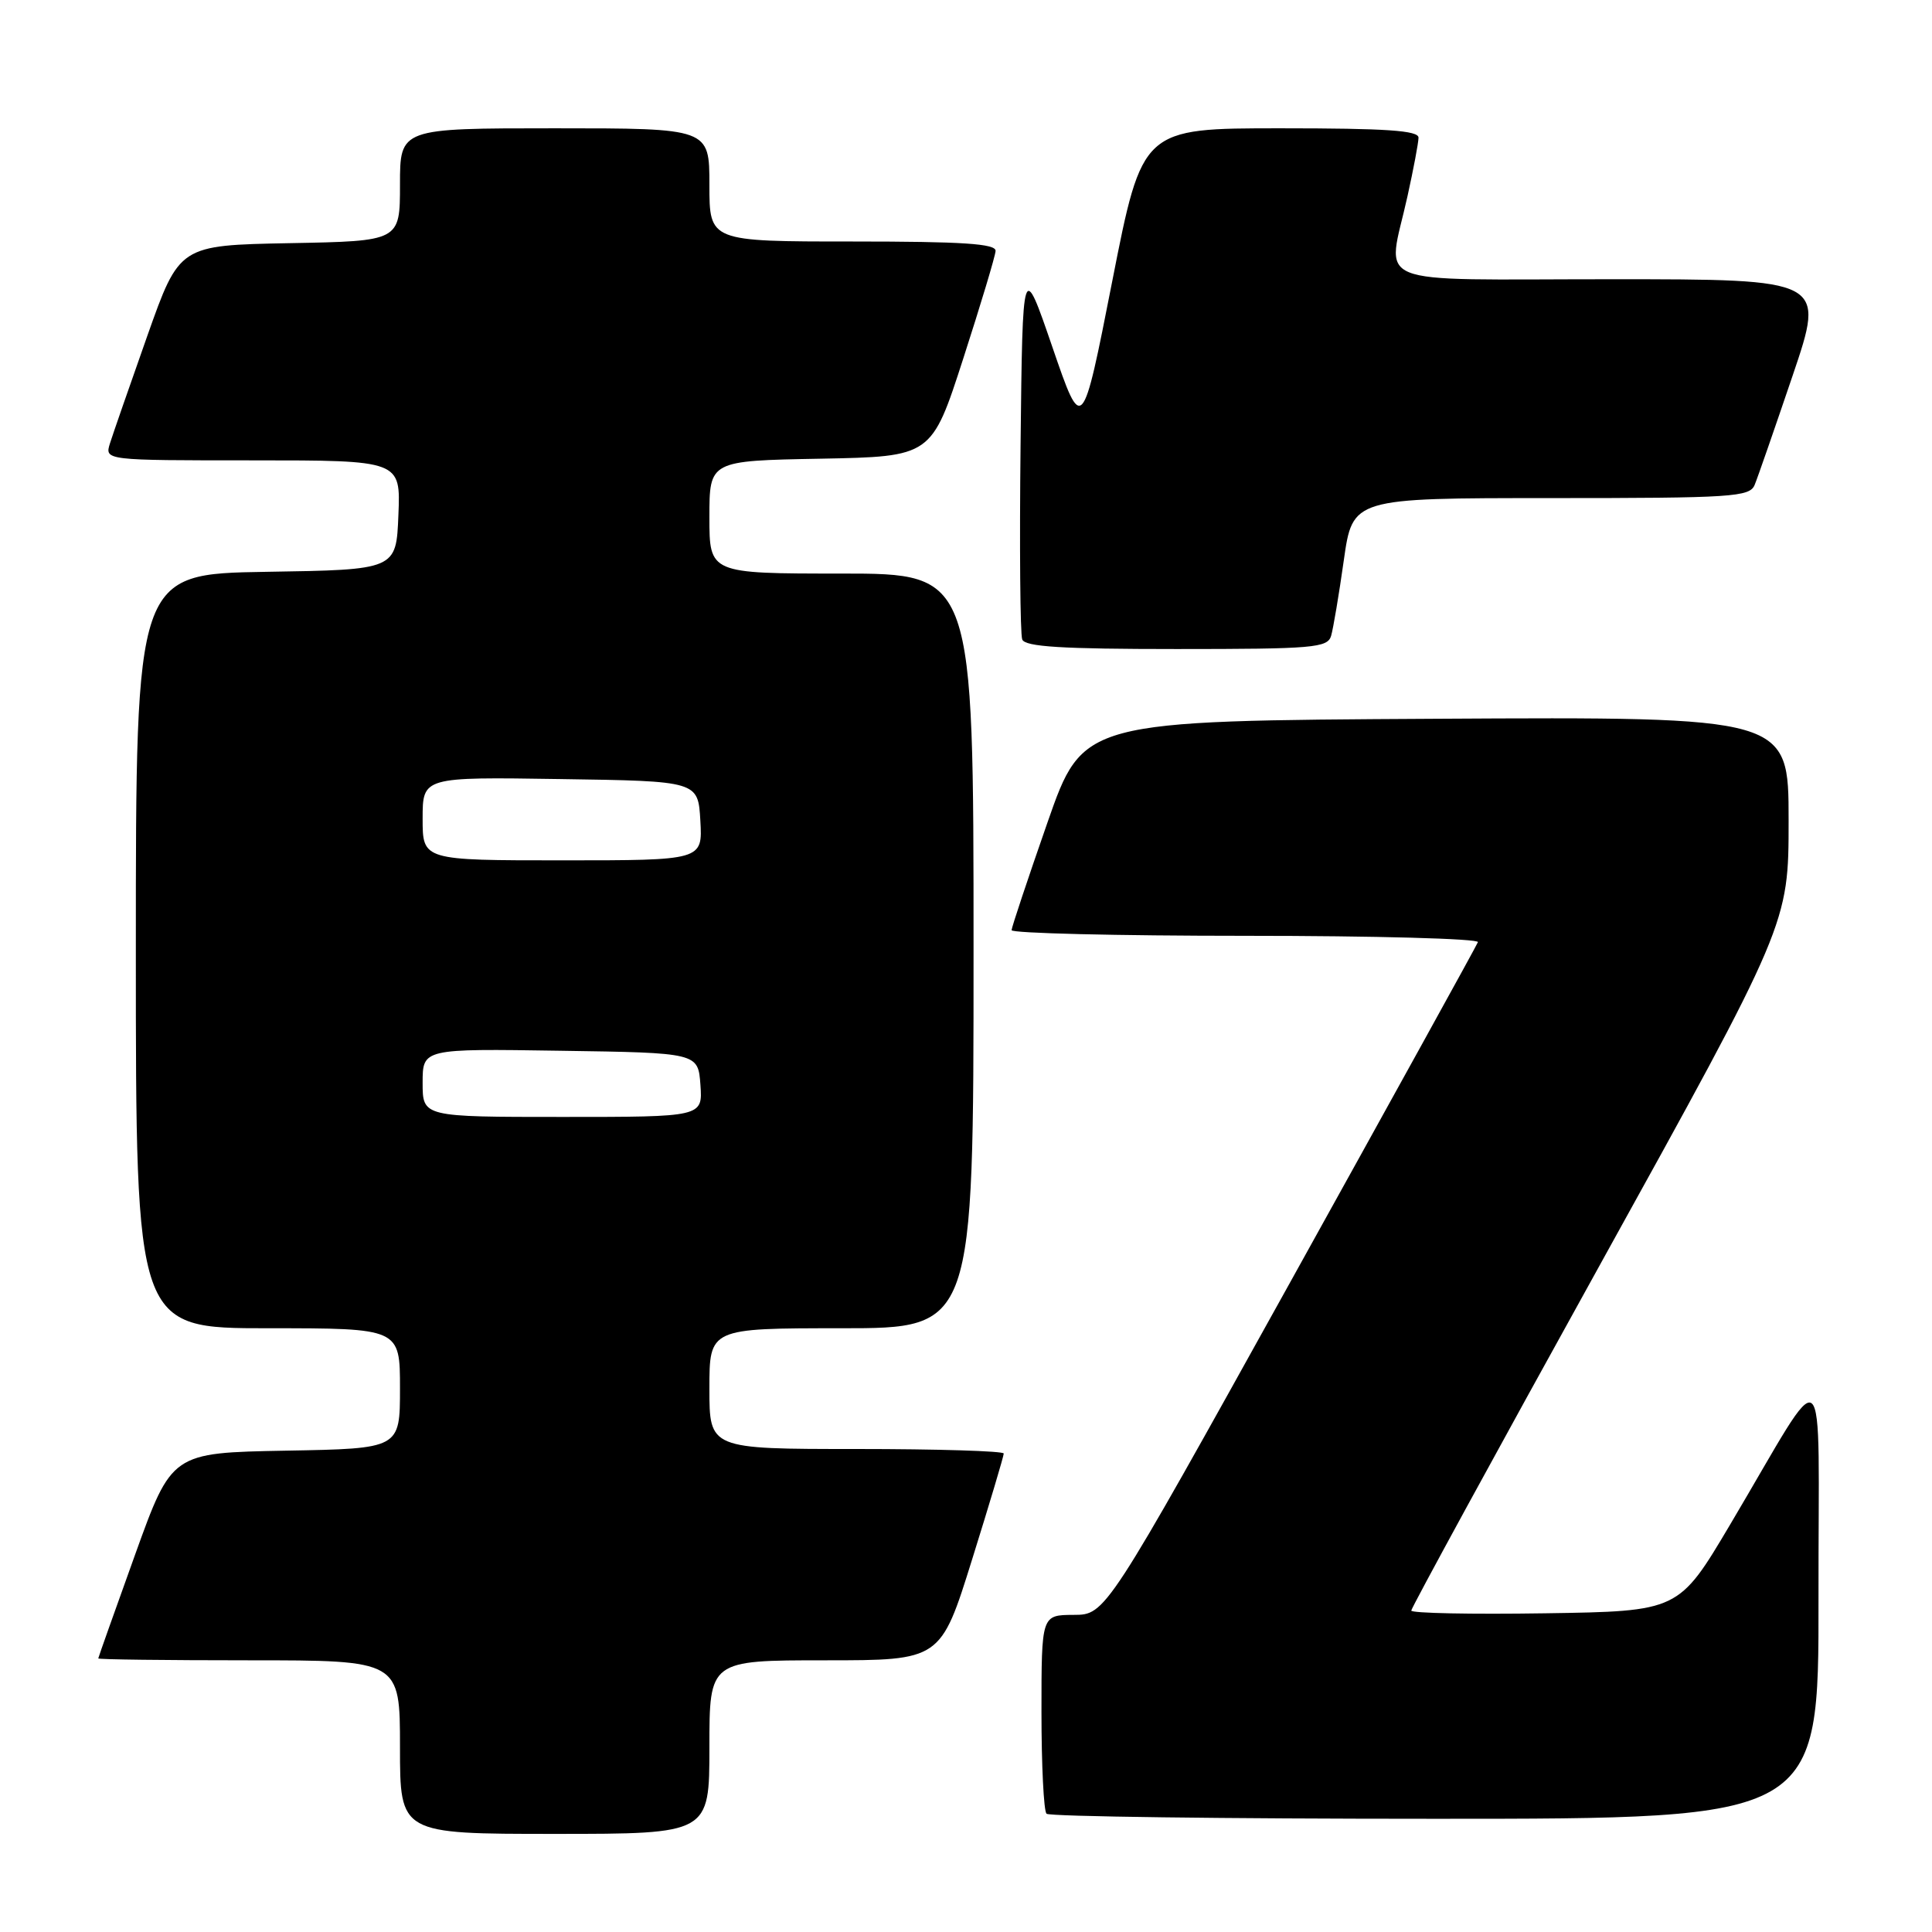 <?xml version="1.0" encoding="UTF-8" standalone="no"?>
<!DOCTYPE svg PUBLIC "-//W3C//DTD SVG 1.1//EN" "http://www.w3.org/Graphics/SVG/1.1/DTD/svg11.dtd" >
<svg xmlns="http://www.w3.org/2000/svg" xmlns:xlink="http://www.w3.org/1999/xlink" version="1.1" viewBox="0 0 256 256">
 <g >
 <path fill="currentColor"
d=" M 94.00 231.50 C 94.00 220.00 94.00 220.00 109.32 220.00 C 124.64 220.00 124.64 220.00 128.82 206.60 C 131.12 199.24 133.00 192.94 133.00 192.60 C 133.00 192.27 124.22 192.00 113.50 192.00 C 94.00 192.00 94.00 192.00 94.00 184.00 C 94.00 176.00 94.00 176.00 111.50 176.00 C 129.00 176.00 129.00 176.00 129.00 126.00 C 129.00 76.00 129.00 76.00 111.50 76.00 C 94.00 76.00 94.00 76.00 94.00 68.53 C 94.00 61.05 94.00 61.05 108.72 60.78 C 123.44 60.50 123.44 60.50 127.64 47.50 C 129.95 40.35 131.88 33.94 131.92 33.25 C 131.98 32.29 127.57 32.00 113.00 32.00 C 94.00 32.00 94.00 32.00 94.00 24.50 C 94.00 17.00 94.00 17.00 73.50 17.00 C 53.00 17.00 53.00 17.00 53.00 24.47 C 53.00 31.95 53.00 31.95 38.38 32.22 C 23.77 32.50 23.77 32.50 19.52 44.50 C 17.19 51.10 14.96 57.51 14.57 58.75 C 13.87 61.00 13.87 61.00 33.48 61.00 C 53.09 61.00 53.09 61.00 52.79 68.25 C 52.50 75.50 52.50 75.50 35.25 75.77 C 18.00 76.05 18.00 76.05 18.00 126.02 C 18.00 176.00 18.00 176.00 35.50 176.00 C 53.00 176.00 53.00 176.00 53.00 183.97 C 53.00 191.95 53.00 191.95 37.88 192.22 C 22.76 192.50 22.76 192.50 17.90 206.00 C 15.23 213.43 13.03 219.61 13.02 219.75 C 13.01 219.89 22.00 220.00 33.00 220.00 C 53.00 220.00 53.00 220.00 53.00 231.50 C 53.00 243.00 53.00 243.00 73.50 243.00 C 94.00 243.00 94.00 243.00 94.00 231.50 Z  M 240.96 211.75 C 240.92 178.32 242.52 179.66 229.26 202.00 C 222.44 213.50 222.44 213.50 204.72 213.77 C 194.97 213.92 187.00 213.76 187.00 213.41 C 187.00 213.06 198.25 192.45 212.00 167.60 C 237.00 122.42 237.00 122.42 237.00 108.70 C 237.00 94.98 237.00 94.98 190.25 95.24 C 143.50 95.50 143.50 95.50 138.79 109.00 C 136.20 116.42 134.06 122.84 134.04 123.25 C 134.02 123.66 147.99 124.00 165.08 124.00 C 182.18 124.00 196.02 124.38 195.83 124.84 C 195.65 125.31 184.47 145.55 171.00 169.83 C 146.50 213.97 146.50 213.97 142.25 213.98 C 138.00 214.00 138.00 214.00 138.00 226.83 C 138.00 233.89 138.30 239.97 138.67 240.33 C 139.03 240.70 162.21 241.00 190.17 241.00 C 241.00 241.00 241.00 241.00 240.96 211.75 Z  M 176.38 84.25 C 176.66 83.29 177.42 78.79 178.06 74.25 C 179.23 66.00 179.23 66.00 205.51 66.00 C 229.59 66.00 231.85 65.85 232.50 64.25 C 232.90 63.29 235.16 56.76 237.54 49.75 C 241.86 37.00 241.86 37.00 213.43 37.00 C 180.80 37.00 183.81 38.23 186.50 26.00 C 187.29 22.42 187.95 18.94 187.96 18.25 C 187.99 17.29 183.69 17.00 169.68 17.00 C 151.36 17.00 151.36 17.00 147.38 37.25 C 143.40 57.50 143.40 57.50 139.45 46.00 C 135.50 34.50 135.50 34.50 135.23 58.98 C 135.08 72.45 135.18 84.03 135.45 84.73 C 135.82 85.70 140.69 86.00 155.90 86.00 C 174.05 86.00 175.91 85.84 176.38 84.25 Z  M 56.00 143.48 C 56.00 138.95 56.00 138.95 74.25 139.23 C 92.50 139.50 92.50 139.50 92.81 143.75 C 93.11 148.00 93.11 148.00 74.56 148.00 C 56.00 148.00 56.00 148.00 56.00 143.48 Z  M 56.00 108.48 C 56.00 102.95 56.00 102.95 74.25 103.23 C 92.50 103.50 92.50 103.50 92.80 108.75 C 93.10 114.00 93.10 114.00 74.55 114.00 C 56.00 114.00 56.00 114.00 56.00 108.48 Z "/>
</g>
</svg>
